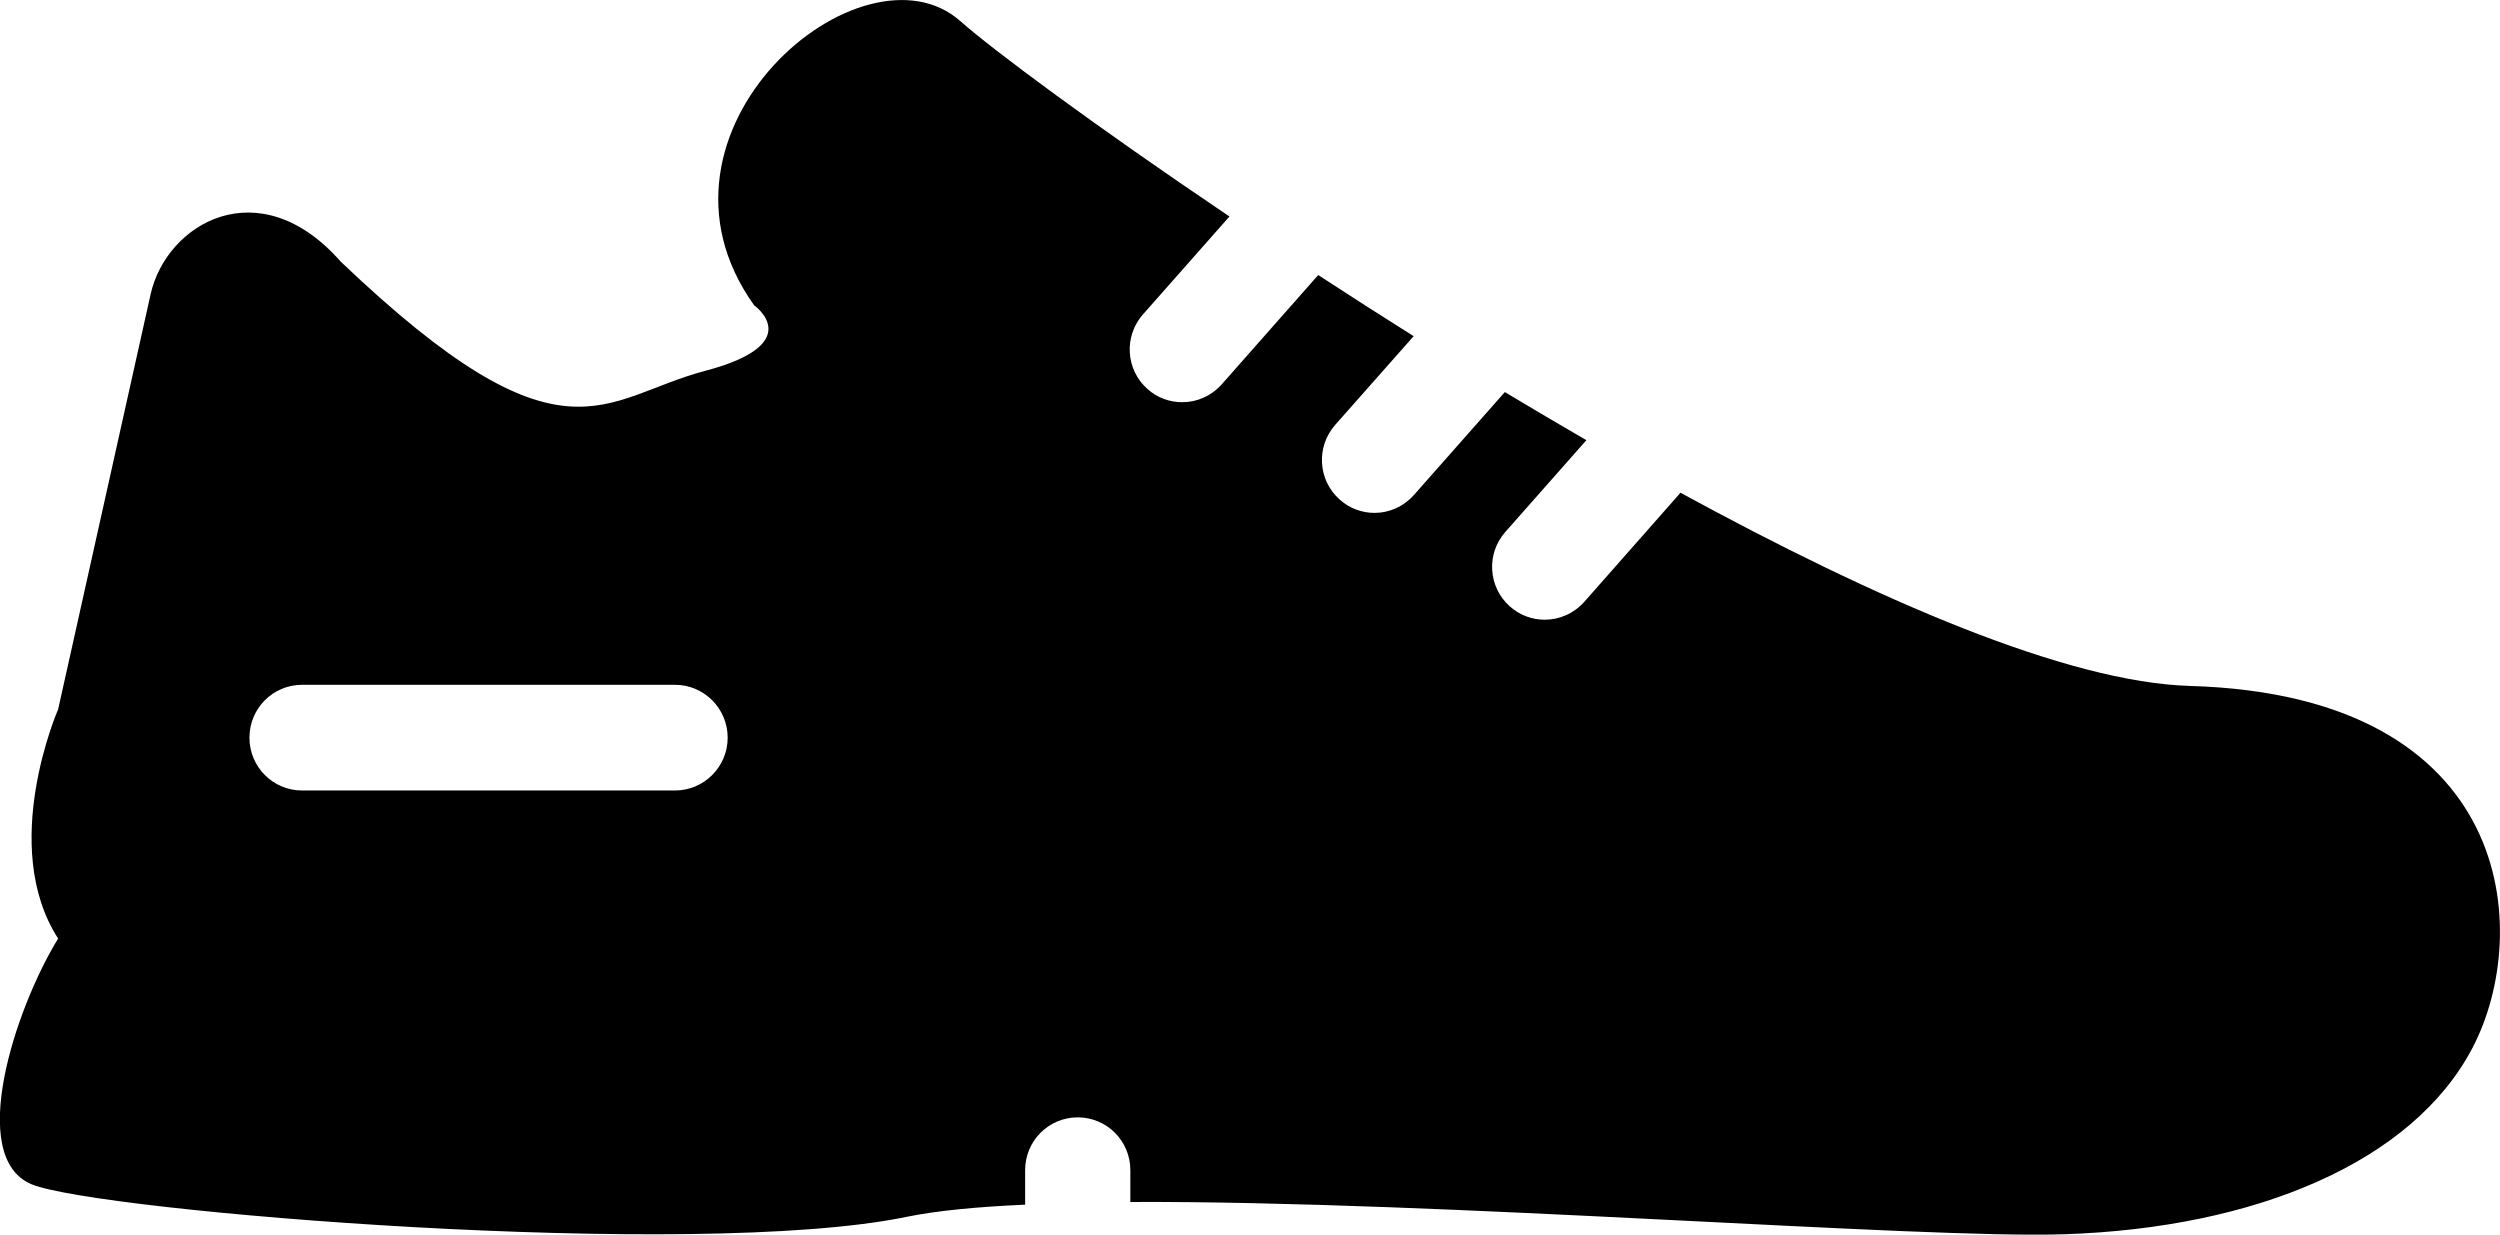 <?xml version="1.0" encoding="iso-8859-1"?>
<!-- Generator: Adobe Illustrator 16.0.4, SVG Export Plug-In . SVG Version: 6.00 Build 0)  -->
<!DOCTYPE svg PUBLIC "-//W3C//DTD SVG 1.1//EN" "http://www.w3.org/Graphics/SVG/1.1/DTD/svg11.dtd">
<svg version="1.1" id="Layer_1" xmlns="http://www.w3.org/2000/svg" xmlns:xlink="http://www.w3.org/1999/xlink" x="0px" y="0px"
	 width="63.872px" height="31.543px" viewBox="0 0 63.872 31.543" style="enable-background:new 0 0 63.872 31.543;"
	 xml:space="preserve">
<path d="M55.954,17.525c-3.145-0.091-8.021-2.209-13.016-4.934h-0.005l-2.459,2.788c-0.271,0.301-0.636,0.454-1.009,0.454
	c-0.318,0-0.637-0.113-0.891-0.341c-0.556-0.494-0.607-1.346-0.113-1.903l2.069-2.343c-0.698-0.405-1.394-0.814-2.083-1.229
	l-2.326,2.633c-0.265,0.296-0.631,0.454-1.002,0.454c-0.32,0-0.639-0.113-0.894-0.343c-0.556-0.494-0.604-1.348-0.112-1.906
	l2.004-2.266c-0.839-0.527-1.654-1.05-2.438-1.562l-2.465,2.792c-0.269,0.301-0.635,0.457-1.008,0.457
	c-0.318,0-0.635-0.108-0.891-0.339c-0.557-0.494-0.605-1.348-0.113-1.905l2.209-2.501c-3.463-2.334-6.072-4.277-6.865-4.983
	c-2.499-2.23-8.472,2.788-5.278,7.253c0,0,1.389,0.977-1.25,1.673c-2.64,0.696-3.611,2.649-9.311-2.788
	c-2.083-2.37-4.457-0.979-4.86,0.837L1.485,18.124c0,0-1.527,3.483,0,5.855c-1.111,1.812-2.335,5.581-0.681,6.277
	c1.654,0.691,16.937,1.953,22.354,0.834c0.762-0.157,1.802-0.258,3.033-0.312v-0.882c0-0.746,0.6-1.349,1.344-1.349
	c0.744,0,1.344,0.603,1.344,1.349v0.813c7.943-0.033,20.149,0.949,23.877,0.824c4.861-0.162,8.889-1.84,10.416-4.767
	C64.706,23.838,64.288,17.768,55.954,17.525z M17.247,20.196h-9.53c-0.744,0-1.344-0.604-1.344-1.349c0-0.748,0.6-1.351,1.344-1.351
	h9.53c0.739,0,1.344,0.604,1.344,1.351C18.591,19.592,17.986,20.196,17.247,20.196z"/>
</svg>
